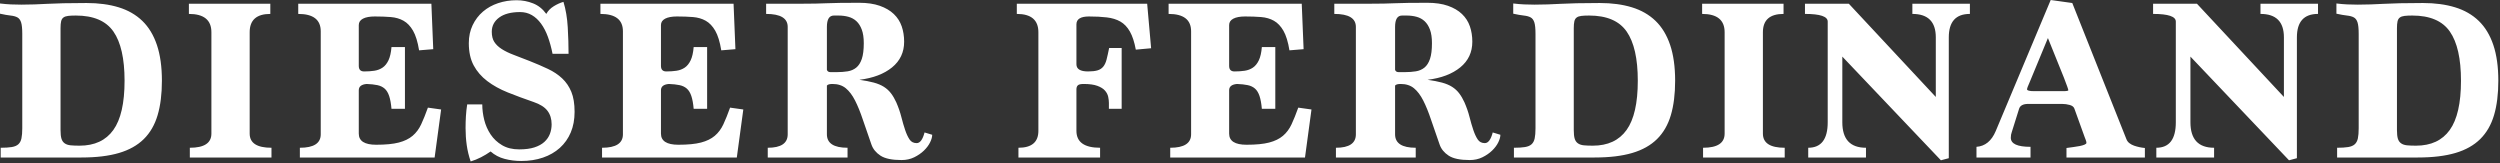 <?xml version="1.0" encoding="UTF-8"?>
<svg width="582px" height="38px" viewBox="0 0 582 38" version="1.1" xmlns="http://www.w3.org/2000/svg" xmlns:xlink="http://www.w3.org/1999/xlink">
    <rect x="0" y="0" width="582" height="38" fill="#333333" stroke="none"/>
    <!-- Generator: Sketch 46.2 (44496) - http://www.bohemiancoding.com/sketch -->
    <title>DIESER FERDINAND</title>
    <desc>Created with Sketch.</desc>
    <defs></defs>
    <g id="aktuell" stroke="none" stroke-width="1" fill="none" fill-rule="evenodd">
        <g id="02" transform="translate(-80, -54)" fill="#FFFFFF">
            <path d="M80.162,90.666 L80.162,88.398 C81.206,88.398 82.061,88.344 82.727,88.236 C83.393,88.128 83.906,87.912 84.266,87.588 C84.626,87.264 84.869,86.805 84.995,86.211 C85.121,85.617 85.184,84.834 85.184,83.862 L85.184,61.884 C85.184,60.66 85.094,59.769 84.914,59.211 C84.734,58.653 84.446,58.266 84.05,58.05 C83.654,57.834 83.123,57.69 82.457,57.618 C81.791,57.546 80.972,57.402 80,57.186 L80,54.81 C80.9,54.918 81.746,54.99 82.538,55.026 C83.33,55.062 84.14,55.08 84.968,55.08 C86.084,55.08 87.101,55.062 88.019,55.026 C88.937,54.99 89.936,54.945 91.016,54.891 C92.096,54.837 93.347,54.792 94.769,54.756 C96.191,54.72 97.982,54.702 100.142,54.702 C102.95,54.702 105.443,55.035 107.621,55.701 C109.799,56.367 111.635,57.42 113.129,58.86 C114.623,60.3 115.757,62.172 116.531,64.476 C117.305,66.78 117.692,69.552 117.692,72.792 C117.692,75.888 117.359,78.561 116.693,80.811 C116.027,83.061 114.956,84.915 113.48,86.373 C112.004,87.831 110.078,88.911 107.702,89.613 C105.326,90.315 102.41,90.666 98.954,90.666 L80.162,90.666 Z M94.094,84.294 C94.094,85.158 94.166,85.824 94.31,86.292 C94.454,86.76 94.706,87.12 95.066,87.372 C95.426,87.624 95.885,87.777 96.443,87.831 C97.001,87.885 97.694,87.912 98.522,87.912 C102.014,87.912 104.633,86.697 106.379,84.267 C108.125,81.837 108.998,78.012 108.998,72.792 C108.998,67.644 108.134,63.828 106.406,61.344 C104.678,58.86 101.762,57.618 97.658,57.618 C96.938,57.618 96.344,57.645 95.876,57.699 C95.408,57.753 95.039,57.879 94.769,58.077 C94.499,58.275 94.319,58.572 94.229,58.968 C94.139,59.364 94.094,59.886 94.094,60.534 L94.094,84.294 Z M124.192,90.666 L124.192,88.398 C127.54,88.398 129.214,87.3 129.214,85.104 L129.214,61.506 C129.214,58.662 127.468,57.24 123.976,57.24 L123.976,54.864 L142.93,54.864 L142.93,57.24 C139.726,57.24 138.124,58.662 138.124,61.506 L138.124,85.104 C138.124,87.3 139.816,88.398 143.2,88.398 L143.2,90.666 L124.192,90.666 Z M149.808,90.666 L149.808,88.398 C153.048,88.398 154.668,87.354 154.668,85.266 L154.668,61.29 C154.668,58.59 152.922,57.24 149.43,57.24 L149.43,54.864 L180.426,54.864 L180.858,65.448 L177.564,65.718 C177.24,63.738 176.772,62.217 176.16,61.155 C175.548,60.093 174.81,59.319 173.946,58.833 C173.082,58.347 172.092,58.059 170.976,57.969 C169.86,57.879 168.618,57.834 167.25,57.834 C166.062,57.834 165.144,58.005 164.496,58.347 C163.848,58.689 163.524,59.184 163.524,59.832 L163.524,69.336 C163.524,70.2 163.938,70.632 164.766,70.632 C165.63,70.632 166.422,70.578 167.142,70.47 C167.862,70.362 168.501,70.119 169.059,69.741 C169.617,69.363 170.076,68.796 170.436,68.04 C170.796,67.284 171.03,66.258 171.138,64.962 L174.27,64.962 L174.27,79.326 L171.138,79.326 C171.03,78.102 170.85,77.112 170.598,76.356 C170.346,75.6 169.995,75.024 169.545,74.628 C169.095,74.232 168.528,73.962 167.844,73.818 C167.16,73.674 166.332,73.584 165.36,73.548 C164.136,73.656 163.524,74.142 163.524,75.006 L163.524,85.104 C163.524,86.832 164.874,87.696 167.574,87.696 C169.77,87.696 171.525,87.525 172.839,87.183 C174.153,86.841 175.224,86.319 176.052,85.617 C176.88,84.915 177.546,84.024 178.05,82.944 C178.554,81.864 179.076,80.568 179.616,79.056 L182.694,79.488 L181.182,90.666 L149.808,90.666 Z M208.634,66.528 C208.346,65.088 207.986,63.774 207.554,62.586 C207.122,61.398 206.591,60.372 205.961,59.508 C205.331,58.644 204.611,57.978 203.801,57.51 C202.991,57.042 202.082,56.808 201.074,56.808 C198.986,56.808 197.366,57.231 196.214,58.077 C195.062,58.923 194.486,60.03 194.486,61.398 C194.486,62.37 194.684,63.162 195.08,63.774 C195.476,64.386 196.052,64.935 196.808,65.421 C197.564,65.907 198.491,66.357 199.589,66.771 C200.687,67.185 201.92,67.662 203.288,68.202 C204.836,68.814 206.258,69.426 207.554,70.038 C208.85,70.65 209.957,71.388 210.875,72.252 C211.793,73.116 212.504,74.16 213.008,75.384 C213.512,76.608 213.764,78.156 213.764,80.028 C213.764,81.828 213.467,83.43 212.873,84.834 C212.279,86.238 211.433,87.435 210.335,88.425 C209.237,89.415 207.923,90.171 206.393,90.693 C204.863,91.215 203.18,91.476 201.344,91.476 C200.012,91.476 198.725,91.314 197.483,90.99 C196.241,90.666 195.152,90.09 194.216,89.262 C193.496,89.766 192.749,90.216 191.975,90.612 C191.201,91.008 190.4,91.332 189.572,91.584 C189.14,90.324 188.834,89.055 188.654,87.777 C188.474,86.499 188.384,85.176 188.384,83.808 C188.384,82.872 188.411,81.954 188.465,81.054 C188.519,80.154 188.618,79.236 188.762,78.3 L192.272,78.3 C192.272,79.488 192.425,80.694 192.731,81.918 C193.037,83.142 193.532,84.267 194.216,85.293 C194.9,86.319 195.791,87.156 196.889,87.804 C197.987,88.452 199.31,88.776 200.858,88.776 C202.262,88.776 203.441,88.623 204.395,88.317 C205.349,88.011 206.123,87.588 206.717,87.048 C207.311,86.508 207.743,85.887 208.013,85.185 C208.283,84.483 208.418,83.736 208.418,82.944 C208.418,81.684 208.094,80.631 207.446,79.785 C206.798,78.939 205.736,78.264 204.26,77.76 C202.064,77.004 200.048,76.257 198.212,75.519 C196.376,74.781 194.783,73.899 193.433,72.873 C192.083,71.847 191.03,70.632 190.274,69.228 C189.518,67.824 189.14,66.096 189.14,64.044 C189.14,62.496 189.437,61.101 190.031,59.859 C190.625,58.617 191.426,57.564 192.434,56.7 C193.442,55.836 194.621,55.179 195.971,54.729 C197.321,54.279 198.752,54.054 200.264,54.054 C201.596,54.054 202.874,54.297 204.098,54.783 C205.322,55.269 206.348,56.088 207.176,57.24 C207.572,56.52 208.148,55.926 208.904,55.458 C209.66,54.99 210.416,54.648 211.172,54.432 C211.712,56.196 212.045,58.167 212.171,60.345 C212.297,62.523 212.36,64.584 212.36,66.528 L208.634,66.528 Z M220.156,90.666 L220.156,88.398 C223.396,88.398 225.016,87.354 225.016,85.266 L225.016,61.29 C225.016,58.59 223.27,57.24 219.778,57.24 L219.778,54.864 L250.774,54.864 L251.206,65.448 L247.912,65.718 C247.588,63.738 247.12,62.217 246.508,61.155 C245.896,60.093 245.158,59.319 244.294,58.833 C243.43,58.347 242.44,58.059 241.324,57.969 C240.208,57.879 238.966,57.834 237.598,57.834 C236.41,57.834 235.492,58.005 234.844,58.347 C234.196,58.689 233.872,59.184 233.872,59.832 L233.872,69.336 C233.872,70.2 234.286,70.632 235.114,70.632 C235.978,70.632 236.77,70.578 237.49,70.47 C238.21,70.362 238.849,70.119 239.407,69.741 C239.965,69.363 240.424,68.796 240.784,68.04 C241.144,67.284 241.378,66.258 241.486,64.962 L244.618,64.962 L244.618,79.326 L241.486,79.326 C241.378,78.102 241.198,77.112 240.946,76.356 C240.694,75.6 240.343,75.024 239.893,74.628 C239.443,74.232 238.876,73.962 238.192,73.818 C237.508,73.674 236.68,73.584 235.708,73.548 C234.484,73.656 233.872,74.142 233.872,75.006 L233.872,85.104 C233.872,86.832 235.222,87.696 237.922,87.696 C240.118,87.696 241.873,87.525 243.187,87.183 C244.501,86.841 245.572,86.319 246.4,85.617 C247.228,84.915 247.894,84.024 248.398,82.944 C248.902,81.864 249.424,80.568 249.964,79.056 L253.042,79.488 L251.53,90.666 L220.156,90.666 Z M274.716,70.794 C275.688,70.794 276.561,70.731 277.335,70.605 C278.109,70.479 278.775,70.191 279.333,69.741 C279.891,69.291 280.323,68.616 280.629,67.716 C280.935,66.816 281.088,65.592 281.088,64.044 C281.088,62.784 280.935,61.74 280.629,60.912 C280.323,60.084 279.909,59.427 279.387,58.941 C278.865,58.455 278.244,58.113 277.524,57.915 C276.804,57.717 276.03,57.618 275.202,57.618 L274.122,57.618 C273.042,57.618 272.502,58.5 272.502,60.264 L272.502,70.254 C272.61,70.614 272.898,70.794 273.366,70.794 L274.716,70.794 Z M297.018,85.374 C297.018,85.878 296.856,86.463 296.532,87.129 C296.208,87.795 295.731,88.434 295.101,89.046 C294.471,89.658 293.715,90.18 292.833,90.612 C291.951,91.044 290.97,91.26 289.89,91.26 C287.658,91.26 286.02,90.918 284.976,90.234 C283.932,89.55 283.23,88.686 282.87,87.642 C282.114,85.518 281.448,83.592 280.872,81.864 C280.296,80.136 279.693,78.651 279.063,77.409 C278.433,76.167 277.713,75.213 276.903,74.547 C276.093,73.881 275.058,73.548 273.798,73.548 C273.114,73.548 272.682,73.674 272.502,73.926 L272.502,85.266 C272.502,87.354 274.104,88.398 277.308,88.398 L277.308,90.666 L258.732,90.666 L258.732,88.398 C261.828,88.398 263.376,87.354 263.376,85.266 L263.376,60.264 C263.376,58.248 261.702,57.24 258.354,57.24 L258.354,54.864 L266.832,54.864 C268.02,54.864 269.028,54.855 269.856,54.837 C270.684,54.819 271.548,54.792 272.448,54.756 C273.348,54.72 274.383,54.693 275.553,54.675 C276.723,54.657 278.208,54.648 280.008,54.648 C281.88,54.648 283.482,54.882 284.814,55.35 C286.146,55.818 287.235,56.457 288.081,57.267 C288.927,58.077 289.539,59.031 289.917,60.129 C290.295,61.227 290.484,62.424 290.484,63.72 C290.484,66.168 289.548,68.157 287.676,69.687 C285.804,71.217 283.266,72.18 280.062,72.576 C281.358,72.756 282.474,72.972 283.41,73.224 C284.346,73.476 285.138,73.809 285.786,74.223 C286.434,74.637 286.983,75.141 287.433,75.735 C287.883,76.329 288.288,77.022 288.648,77.814 C289.152,78.966 289.548,80.109 289.836,81.243 C290.124,82.377 290.421,83.394 290.727,84.294 C291.033,85.194 291.375,85.923 291.753,86.481 C292.131,87.039 292.68,87.318 293.4,87.318 C294.192,87.318 294.804,86.49 295.236,84.834 L297.018,85.374 Z M317.092,90.666 L317.092,88.398 C320.188,88.398 321.736,87.084 321.736,84.456 L321.736,61.506 C321.736,58.662 320.062,57.24 316.714,57.24 L316.714,54.864 L347.062,54.864 L347.98,65.232 L344.416,65.556 C344.092,63.792 343.633,62.388 343.039,61.344 C342.445,60.3 341.707,59.526 340.825,59.022 C339.943,58.518 338.89,58.194 337.666,58.05 C336.442,57.906 335.056,57.834 333.508,57.834 C331.564,57.834 330.592,58.446 330.592,59.67 L330.592,68.958 C330.592,70.074 331.492,70.632 333.292,70.632 C334.192,70.632 334.921,70.551 335.479,70.389 C336.037,70.227 336.487,69.939 336.829,69.525 C337.171,69.111 337.432,68.553 337.612,67.851 C337.792,67.149 337.99,66.258 338.206,65.178 L341.122,65.178 L341.122,79.326 L338.152,79.326 L338.152,77.976 C338.152,77.544 338.098,77.067 337.99,76.545 C337.882,76.023 337.63,75.537 337.234,75.087 C336.838,74.637 336.244,74.268 335.452,73.98 C334.66,73.692 333.598,73.548 332.266,73.548 C331.582,73.548 331.132,73.656 330.916,73.872 C330.7,74.088 330.592,74.394 330.592,74.79 L330.592,84.456 C330.592,87.084 332.428,88.398 336.1,88.398 L336.1,90.666 L317.092,90.666 Z M352.428,90.666 L352.428,88.398 C355.668,88.398 357.288,87.354 357.288,85.266 L357.288,61.29 C357.288,58.59 355.542,57.24 352.05,57.24 L352.05,54.864 L383.046,54.864 L383.478,65.448 L380.184,65.718 C379.86,63.738 379.392,62.217 378.78,61.155 C378.168,60.093 377.43,59.319 376.566,58.833 C375.702,58.347 374.712,58.059 373.596,57.969 C372.48,57.879 371.238,57.834 369.87,57.834 C368.682,57.834 367.764,58.005 367.116,58.347 C366.468,58.689 366.144,59.184 366.144,59.832 L366.144,69.336 C366.144,70.2 366.558,70.632 367.386,70.632 C368.25,70.632 369.042,70.578 369.762,70.47 C370.482,70.362 371.121,70.119 371.679,69.741 C372.237,69.363 372.696,68.796 373.056,68.04 C373.416,67.284 373.65,66.258 373.758,64.962 L376.89,64.962 L376.89,79.326 L373.758,79.326 C373.65,78.102 373.47,77.112 373.218,76.356 C372.966,75.6 372.615,75.024 372.165,74.628 C371.715,74.232 371.148,73.962 370.464,73.818 C369.78,73.674 368.952,73.584 367.98,73.548 C366.756,73.656 366.144,74.142 366.144,75.006 L366.144,85.104 C366.144,86.832 367.494,87.696 370.194,87.696 C372.39,87.696 374.145,87.525 375.459,87.183 C376.773,86.841 377.844,86.319 378.672,85.617 C379.5,84.915 380.166,84.024 380.67,82.944 C381.174,81.864 381.696,80.568 382.236,79.056 L385.314,79.488 L383.802,90.666 L352.428,90.666 Z M406.988,70.794 C407.96,70.794 408.833,70.731 409.607,70.605 C410.381,70.479 411.047,70.191 411.605,69.741 C412.163,69.291 412.595,68.616 412.901,67.716 C413.207,66.816 413.36,65.592 413.36,64.044 C413.36,62.784 413.207,61.74 412.901,60.912 C412.595,60.084 412.181,59.427 411.659,58.941 C411.137,58.455 410.516,58.113 409.796,57.915 C409.076,57.717 408.302,57.618 407.474,57.618 L406.394,57.618 C405.314,57.618 404.774,58.5 404.774,60.264 L404.774,70.254 C404.882,70.614 405.17,70.794 405.638,70.794 L406.988,70.794 Z M429.29,85.374 C429.29,85.878 429.128,86.463 428.804,87.129 C428.48,87.795 428.003,88.434 427.373,89.046 C426.743,89.658 425.987,90.18 425.105,90.612 C424.223,91.044 423.242,91.26 422.162,91.26 C419.93,91.26 418.292,90.918 417.248,90.234 C416.204,89.55 415.502,88.686 415.142,87.642 C414.386,85.518 413.72,83.592 413.144,81.864 C412.568,80.136 411.965,78.651 411.335,77.409 C410.705,76.167 409.985,75.213 409.175,74.547 C408.365,73.881 407.33,73.548 406.07,73.548 C405.386,73.548 404.954,73.674 404.774,73.926 L404.774,85.266 C404.774,87.354 406.376,88.398 409.58,88.398 L409.58,90.666 L391.004,90.666 L391.004,88.398 C394.1,88.398 395.648,87.354 395.648,85.266 L395.648,60.264 C395.648,58.248 393.974,57.24 390.626,57.24 L390.626,54.864 L399.104,54.864 C400.292,54.864 401.3,54.855 402.128,54.837 C402.956,54.819 403.82,54.792 404.72,54.756 C405.62,54.72 406.655,54.693 407.825,54.675 C408.995,54.657 410.48,54.648 412.28,54.648 C414.152,54.648 415.754,54.882 417.086,55.35 C418.418,55.818 419.507,56.457 420.353,57.267 C421.199,58.077 421.811,59.031 422.189,60.129 C422.567,61.227 422.756,62.424 422.756,63.72 C422.756,66.168 421.82,68.157 419.948,69.687 C418.076,71.217 415.538,72.18 412.334,72.576 C413.63,72.756 414.746,72.972 415.682,73.224 C416.618,73.476 417.41,73.809 418.058,74.223 C418.706,74.637 419.255,75.141 419.705,75.735 C420.155,76.329 420.56,77.022 420.92,77.814 C421.424,78.966 421.82,80.109 422.108,81.243 C422.396,82.377 422.693,83.394 422.999,84.294 C423.305,85.194 423.647,85.923 424.025,86.481 C424.403,87.039 424.952,87.318 425.672,87.318 C426.464,87.318 427.076,86.49 427.508,84.834 L429.29,85.374 Z M432.442,90.666 L432.442,88.398 C433.486,88.398 434.341,88.344 435.007,88.236 C435.673,88.128 436.186,87.912 436.546,87.588 C436.906,87.264 437.149,86.805 437.275,86.211 C437.401,85.617 437.464,84.834 437.464,83.862 L437.464,61.884 C437.464,60.66 437.374,59.769 437.194,59.211 C437.014,58.653 436.726,58.266 436.33,58.05 C435.934,57.834 435.403,57.69 434.737,57.618 C434.071,57.546 433.252,57.402 432.28,57.186 L432.28,54.81 C433.18,54.918 434.026,54.99 434.818,55.026 C435.61,55.062 436.42,55.08 437.248,55.08 C438.364,55.08 439.381,55.062 440.299,55.026 C441.217,54.99 442.216,54.945 443.296,54.891 C444.376,54.837 445.627,54.792 447.049,54.756 C448.471,54.72 450.262,54.702 452.422,54.702 C455.23,54.702 457.723,55.035 459.901,55.701 C462.079,56.367 463.915,57.42 465.409,58.86 C466.903,60.3 468.037,62.172 468.811,64.476 C469.585,66.78 469.972,69.552 469.972,72.792 C469.972,75.888 469.639,78.561 468.973,80.811 C468.307,83.061 467.236,84.915 465.76,86.373 C464.284,87.831 462.358,88.911 459.982,89.613 C457.606,90.315 454.69,90.666 451.234,90.666 L432.442,90.666 Z M446.374,84.294 C446.374,85.158 446.446,85.824 446.59,86.292 C446.734,86.76 446.986,87.12 447.346,87.372 C447.706,87.624 448.165,87.777 448.723,87.831 C449.281,87.885 449.974,87.912 450.802,87.912 C454.294,87.912 456.913,86.697 458.659,84.267 C460.405,81.837 461.278,78.012 461.278,72.792 C461.278,67.644 460.414,63.828 458.686,61.344 C456.958,58.86 454.042,57.618 449.938,57.618 C449.218,57.618 448.624,57.645 448.156,57.699 C447.688,57.753 447.319,57.879 447.049,58.077 C446.779,58.275 446.599,58.572 446.509,58.968 C446.419,59.364 446.374,59.886 446.374,60.534 L446.374,84.294 Z M476.472,90.666 L476.472,88.398 C479.82,88.398 481.494,87.3 481.494,85.104 L481.494,61.506 C481.494,58.662 479.748,57.24 476.256,57.24 L476.256,54.864 L495.21,54.864 L495.21,57.24 C492.006,57.24 490.404,58.662 490.404,61.506 L490.404,85.104 C490.404,87.3 492.096,88.398 495.48,88.398 L495.48,90.666 L476.472,90.666 Z M531.842,91.314 L508.892,67.176 L508.892,82.458 C508.892,86.418 510.728,88.398 514.4,88.398 L514.4,90.666 L500.954,90.666 L500.954,88.398 C503.978,88.398 505.49,86.418 505.49,82.458 L505.49,59.022 C505.49,57.834 503.726,57.24 500.198,57.24 L500.198,54.864 L510.404,54.864 L530.654,76.572 L530.654,62.694 C530.654,59.058 528.836,57.24 525.2,57.24 L525.2,54.864 L538.592,54.864 L538.592,57.24 C535.316,57.24 533.678,59.058 533.678,62.694 L533.678,90.828 L531.842,91.314 Z M561.076,90.666 L561.076,88.452 C561.58,88.38 562.111,88.308 562.669,88.236 C563.227,88.164 563.731,88.083 564.181,87.993 C564.631,87.903 565,87.795 565.288,87.669 C565.576,87.543 565.72,87.408 565.72,87.264 C565.72,87.084 565.675,86.877 565.585,86.643 C565.495,86.409 565.396,86.148 565.288,85.86 L562.912,79.272 C562.768,78.876 562.408,78.597 561.832,78.435 C561.256,78.273 560.662,78.192 560.05,78.192 L552.166,78.192 C551.014,78.192 550.312,78.552 550.06,79.272 L548.332,84.78 C548.26,84.96 548.206,85.158 548.17,85.374 C548.134,85.59 548.116,85.824 548.116,86.076 C548.116,87.48 549.646,88.182 552.706,88.182 L552.706,90.666 L540.124,90.666 L540.124,88.182 C542.14,88.038 543.634,86.814 544.606,84.51 L557.404,54 L562.426,54.702 L575.008,86.346 C575.152,86.742 575.386,87.066 575.71,87.318 C576.034,87.57 576.403,87.768 576.817,87.912 C577.231,88.056 577.654,88.173 578.086,88.263 C578.518,88.353 578.932,88.416 579.328,88.452 L579.328,90.666 L561.076,90.666 Z M556.756,62.856 L552.49,73.17 C552.094,74.034 551.896,74.574 551.896,74.79 C551.896,75.078 552.454,75.222 553.57,75.222 L560.212,75.222 C561.076,75.222 561.508,75.15 561.508,75.006 C561.508,74.826 561.166,73.854 560.482,72.09 L556.756,62.856 Z M612.882,91.314 L589.932,67.176 L589.932,82.458 C589.932,86.418 591.768,88.398 595.44,88.398 L595.44,90.666 L581.994,90.666 L581.994,88.398 C585.018,88.398 586.53,86.418 586.53,82.458 L586.53,59.022 C586.53,57.834 584.766,57.24 581.238,57.24 L581.238,54.864 L591.444,54.864 L611.694,76.572 L611.694,62.694 C611.694,59.058 609.876,57.24 606.24,57.24 L606.24,54.864 L619.632,54.864 L619.632,57.24 C616.356,57.24 614.718,59.058 614.718,62.694 L614.718,90.828 L612.882,91.314 Z M624.08,90.666 L624.08,88.398 C625.124,88.398 625.979,88.344 626.645,88.236 C627.311,88.128 627.824,87.912 628.184,87.588 C628.544,87.264 628.787,86.805 628.913,86.211 C629.039,85.617 629.102,84.834 629.102,83.862 L629.102,61.884 C629.102,60.66 629.012,59.769 628.832,59.211 C628.652,58.653 628.364,58.266 627.968,58.05 C627.572,57.834 627.041,57.69 626.375,57.618 C625.709,57.546 624.89,57.402 623.918,57.186 L623.918,54.81 C624.818,54.918 625.664,54.99 626.456,55.026 C627.248,55.062 628.058,55.08 628.886,55.08 C630.002,55.08 631.019,55.062 631.937,55.026 C632.855,54.99 633.854,54.945 634.934,54.891 C636.014,54.837 637.265,54.792 638.687,54.756 C640.109,54.72 641.9,54.702 644.06,54.702 C646.868,54.702 649.361,55.035 651.539,55.701 C653.717,56.367 655.553,57.42 657.047,58.86 C658.541,60.3 659.675,62.172 660.449,64.476 C661.223,66.78 661.61,69.552 661.61,72.792 C661.61,75.888 661.277,78.561 660.611,80.811 C659.945,83.061 658.874,84.915 657.398,86.373 C655.922,87.831 653.996,88.911 651.62,89.613 C649.244,90.315 646.328,90.666 642.872,90.666 L624.08,90.666 Z M638.012,84.294 C638.012,85.158 638.084,85.824 638.228,86.292 C638.372,86.76 638.624,87.12 638.984,87.372 C639.344,87.624 639.803,87.777 640.361,87.831 C640.919,87.885 641.612,87.912 642.44,87.912 C645.932,87.912 648.551,86.697 650.297,84.267 C652.043,81.837 652.916,78.012 652.916,72.792 C652.916,67.644 652.052,63.828 650.324,61.344 C648.596,58.86 645.68,57.618 641.576,57.618 C640.856,57.618 640.262,57.645 639.794,57.699 C639.326,57.753 638.957,57.879 638.687,58.077 C638.417,58.275 638.237,58.572 638.147,58.968 C638.057,59.364 638.012,59.886 638.012,60.534 L638.012,84.294 Z" id="DIESER-FERDINAND"></path>
        </g>
    </g>
</svg>